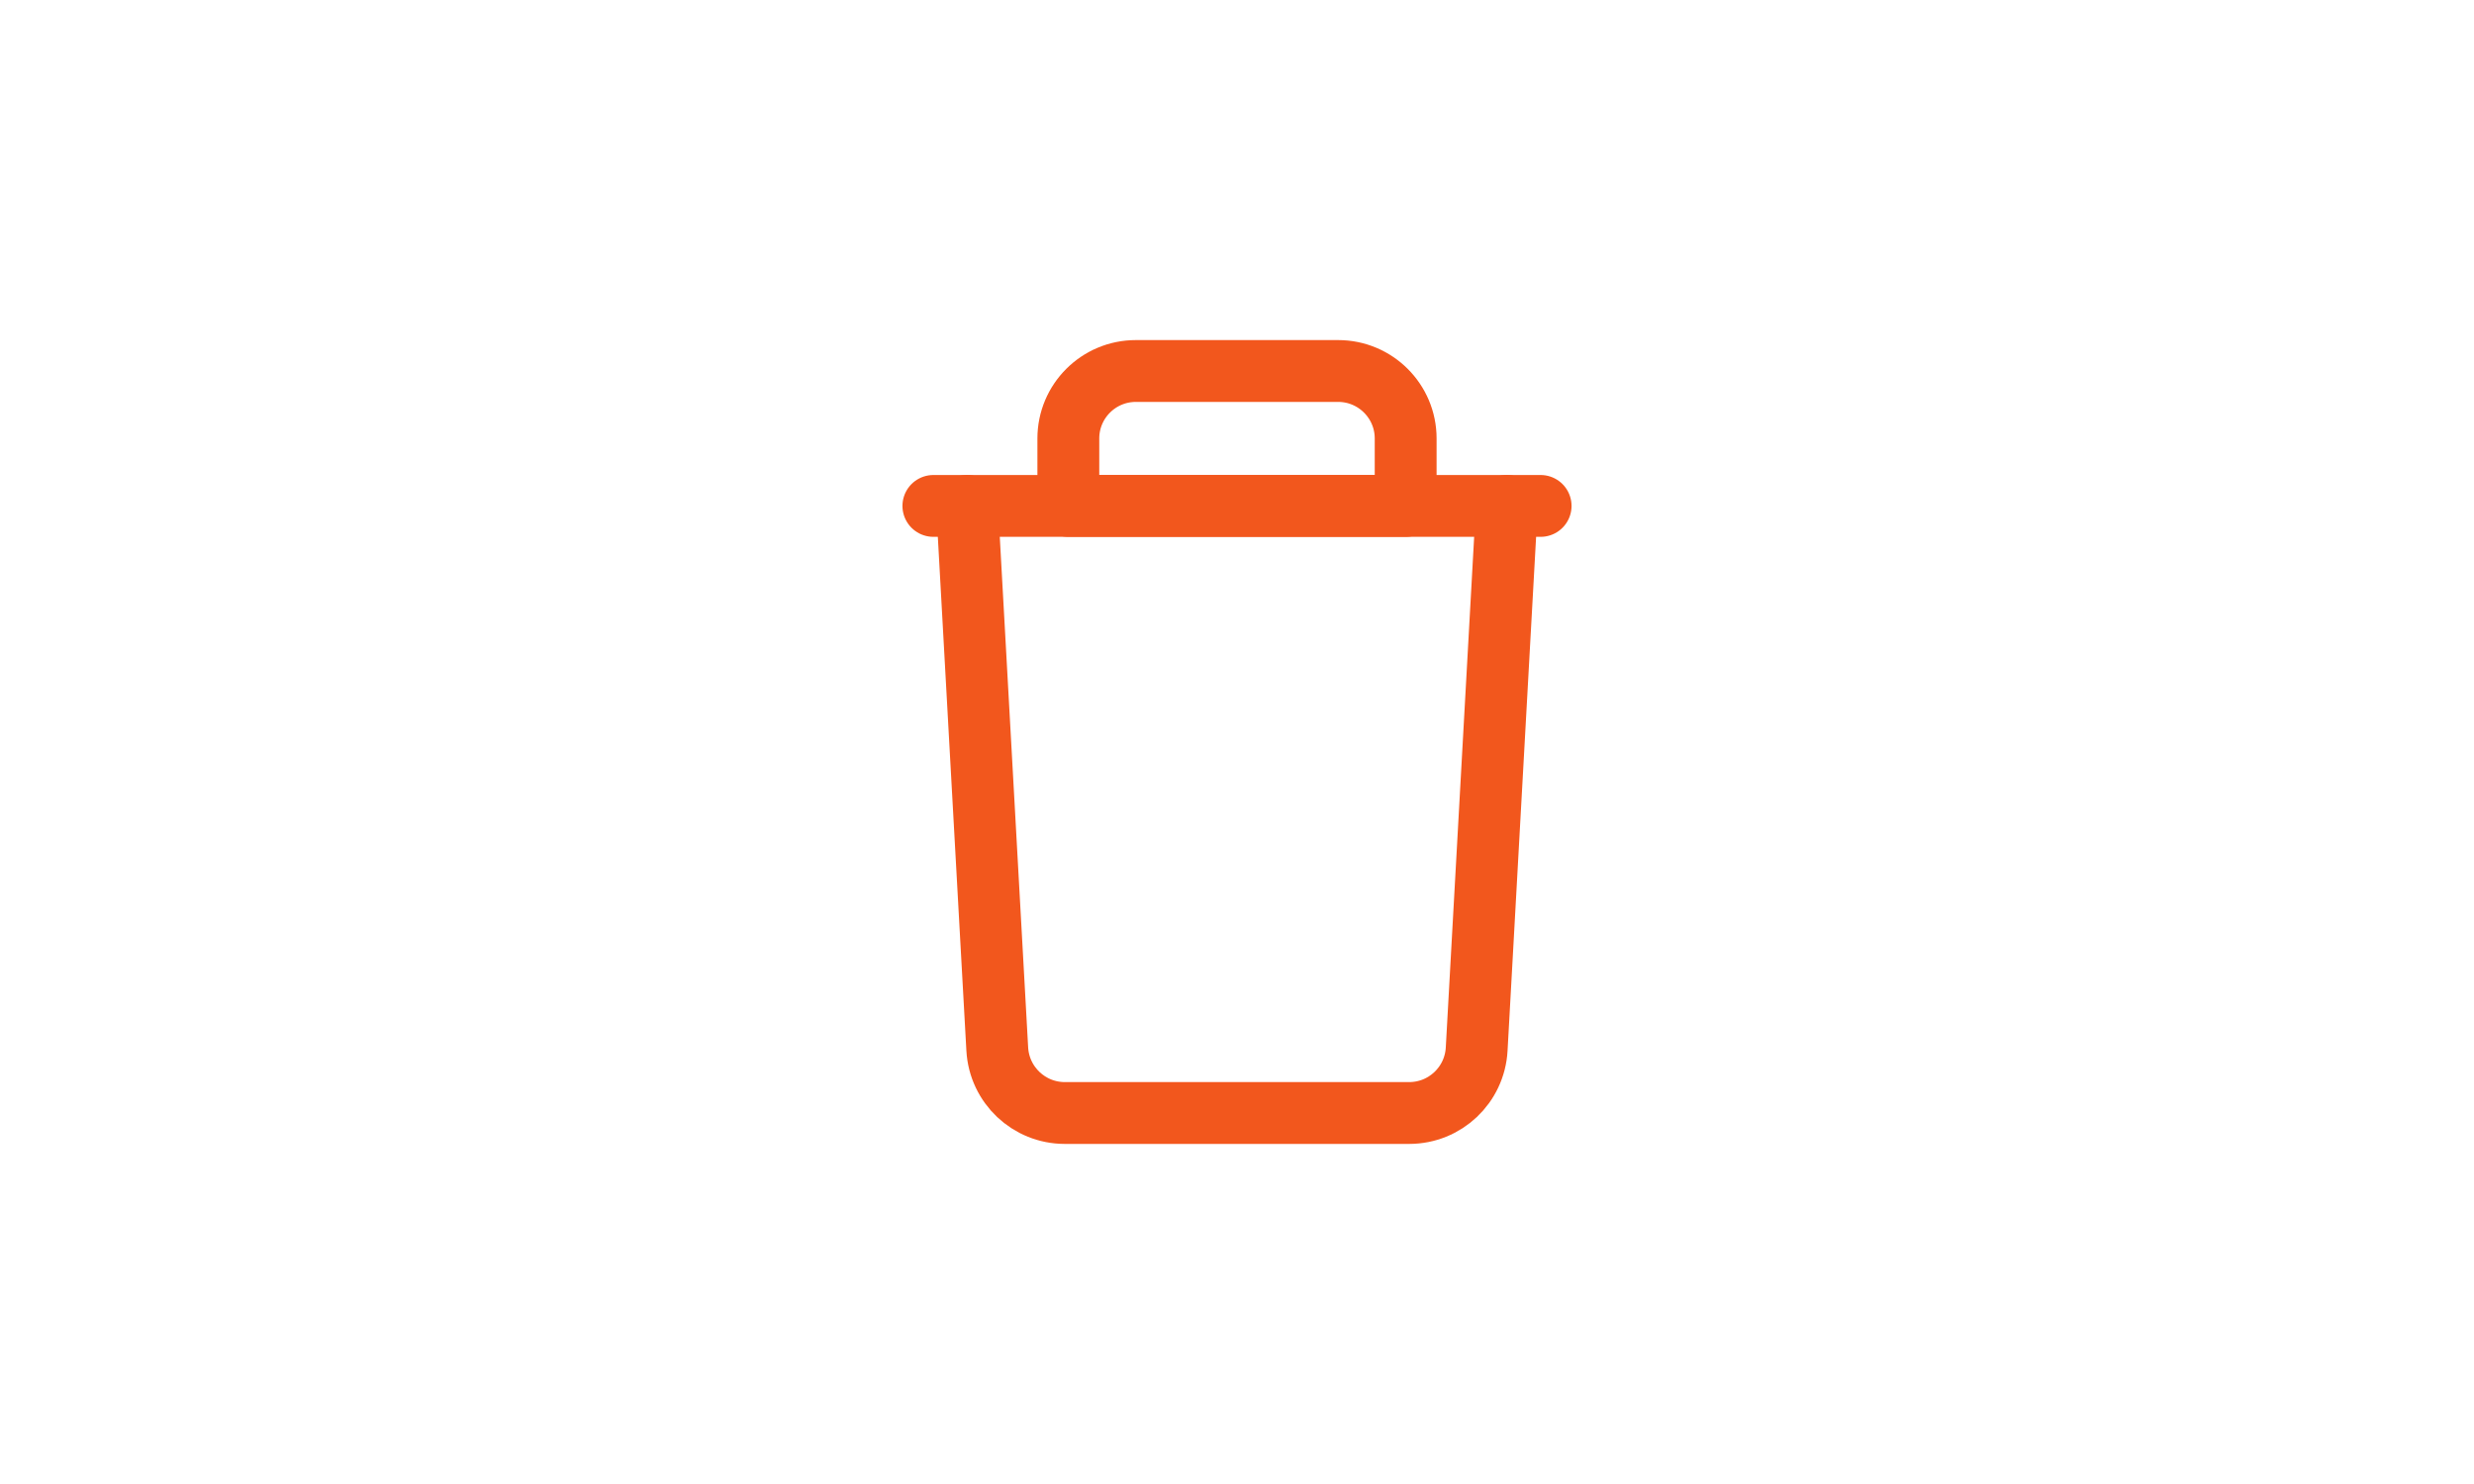 <svg width="40" height="24" viewBox="0 0 40 24" fill="none" xmlns="http://www.w3.org/2000/svg">
<path d="M24.363 8.182L23.875 16.967C23.843 17.547 23.364 18 22.784 18H17.216C16.636 18 16.157 17.547 16.124 16.967L15.636 8.182" stroke="#F2571D" stroke-linecap="round" stroke-linejoin="round"/>
<path fill-rule="evenodd" clip-rule="evenodd" d="M21.636 6H18.364C17.761 6 17.273 6.489 17.273 7.091V8.182H22.727V7.091C22.727 6.489 22.238 6 21.636 6Z" stroke="#F2571D" stroke-linecap="round" stroke-linejoin="round"/>
<path d="M15.091 8.182H24.909" stroke="#F2571D" stroke-linecap="round" stroke-linejoin="round"/>
</svg>
